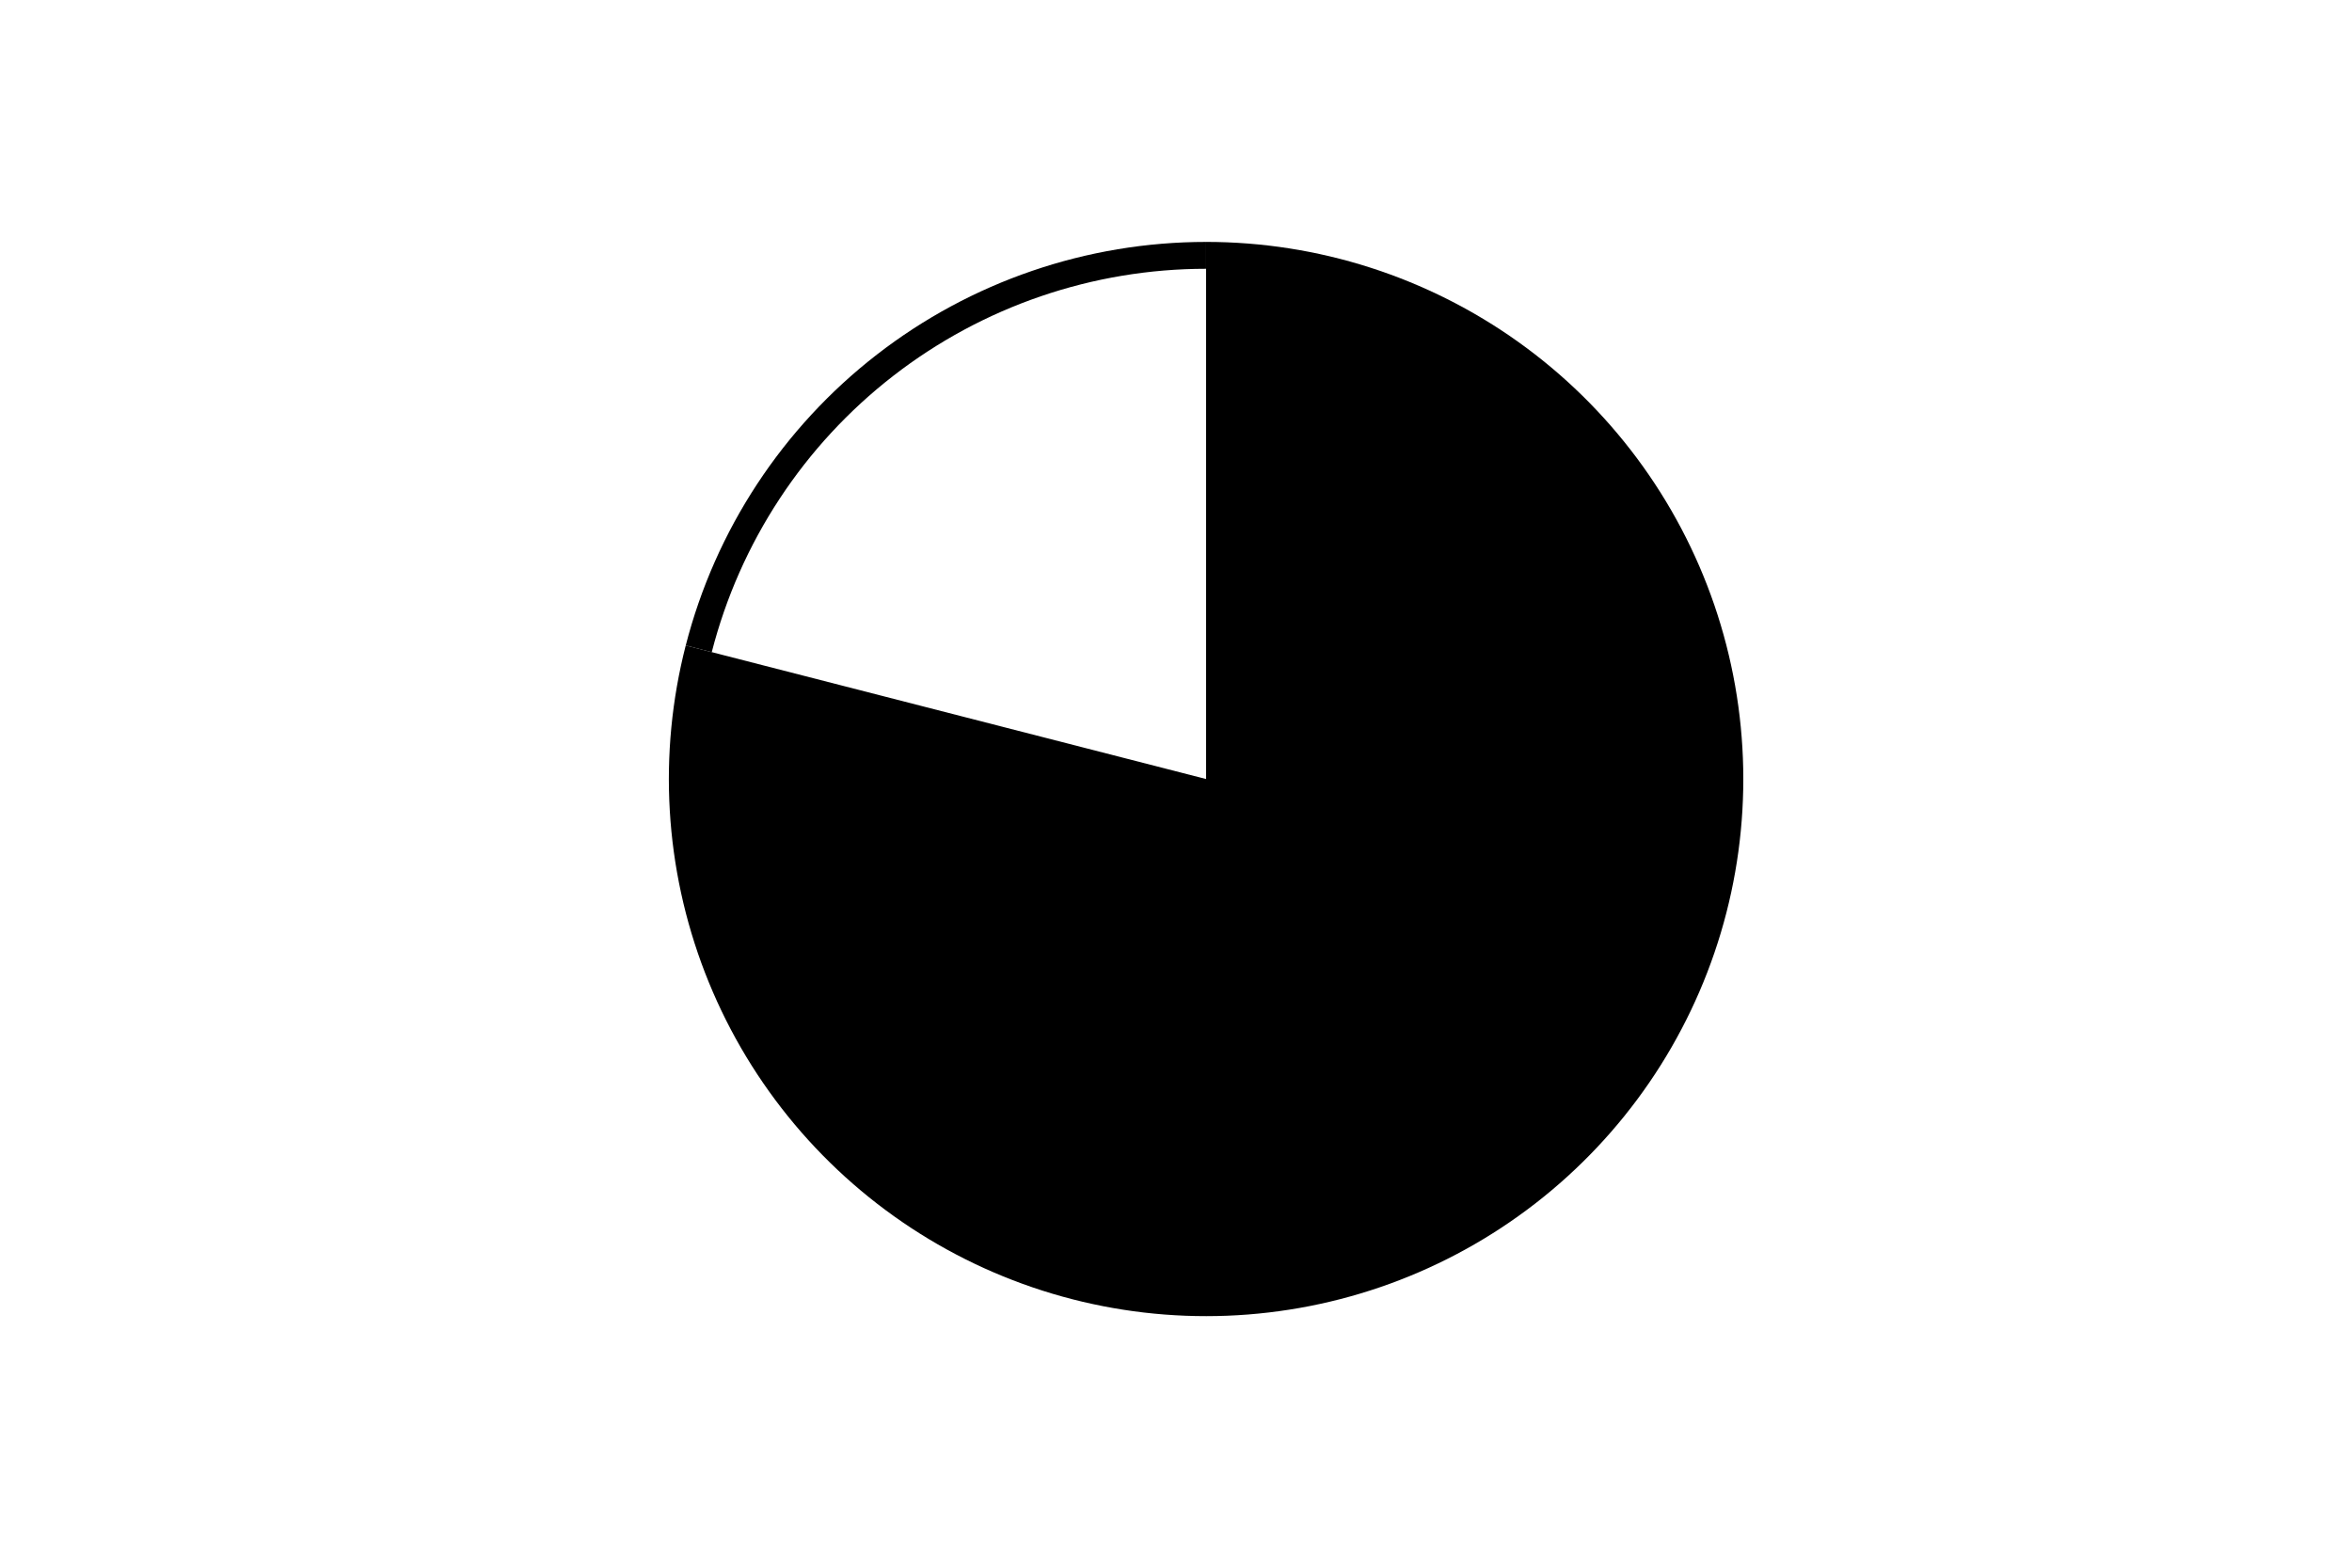 <svg height="288pt" stroke-linejoin="round" viewBox="0 0 432 288" width="432pt" xmlns="http://www.w3.org/2000/svg"><g stroke-linejoin="round"><path d="m0 288h432v-288h-432z" fill="none"/><g><path d="m125.951 118.578c-2.543 9.903-3.531 20.142-2.929 30.348.602 10.207 2.787 20.258 6.476 29.794 3.689 9.536 8.838 18.44 15.262 26.394 6.424 7.954 14.045 14.862 22.591 20.475s17.912 9.865 27.763 12.601c9.851 2.737 20.068 3.926 30.285 3.524 10.216-.401 20.309-2.388 29.915-5.889 9.606-3.501 18.61-8.474 26.689-14.741 8.079-6.267 15.135-13.751 20.915-22.185 5.78-8.434 10.214-17.715 13.144-27.51s4.319-19.987 4.118-30.21c-.201-10.222-1.989-20.352-5.301-30.025-3.312-9.673-8.107-18.773-14.214-26.973-6.107-8.2-13.451-15.402-21.77-21.346s-17.511-10.56-27.247-13.682-19.899-4.71-30.123-4.71v98.674z"/><path d="m221.525 44.444c-21.894-0-43.178 7.287-60.478 20.706-17.3 13.419-29.651 32.222-35.096 53.428l4.779 1.227c5.173-20.146 16.906-38.009 33.341-50.757 16.435-12.748 36.654-19.671 57.454-19.671z"/></g></g></svg>